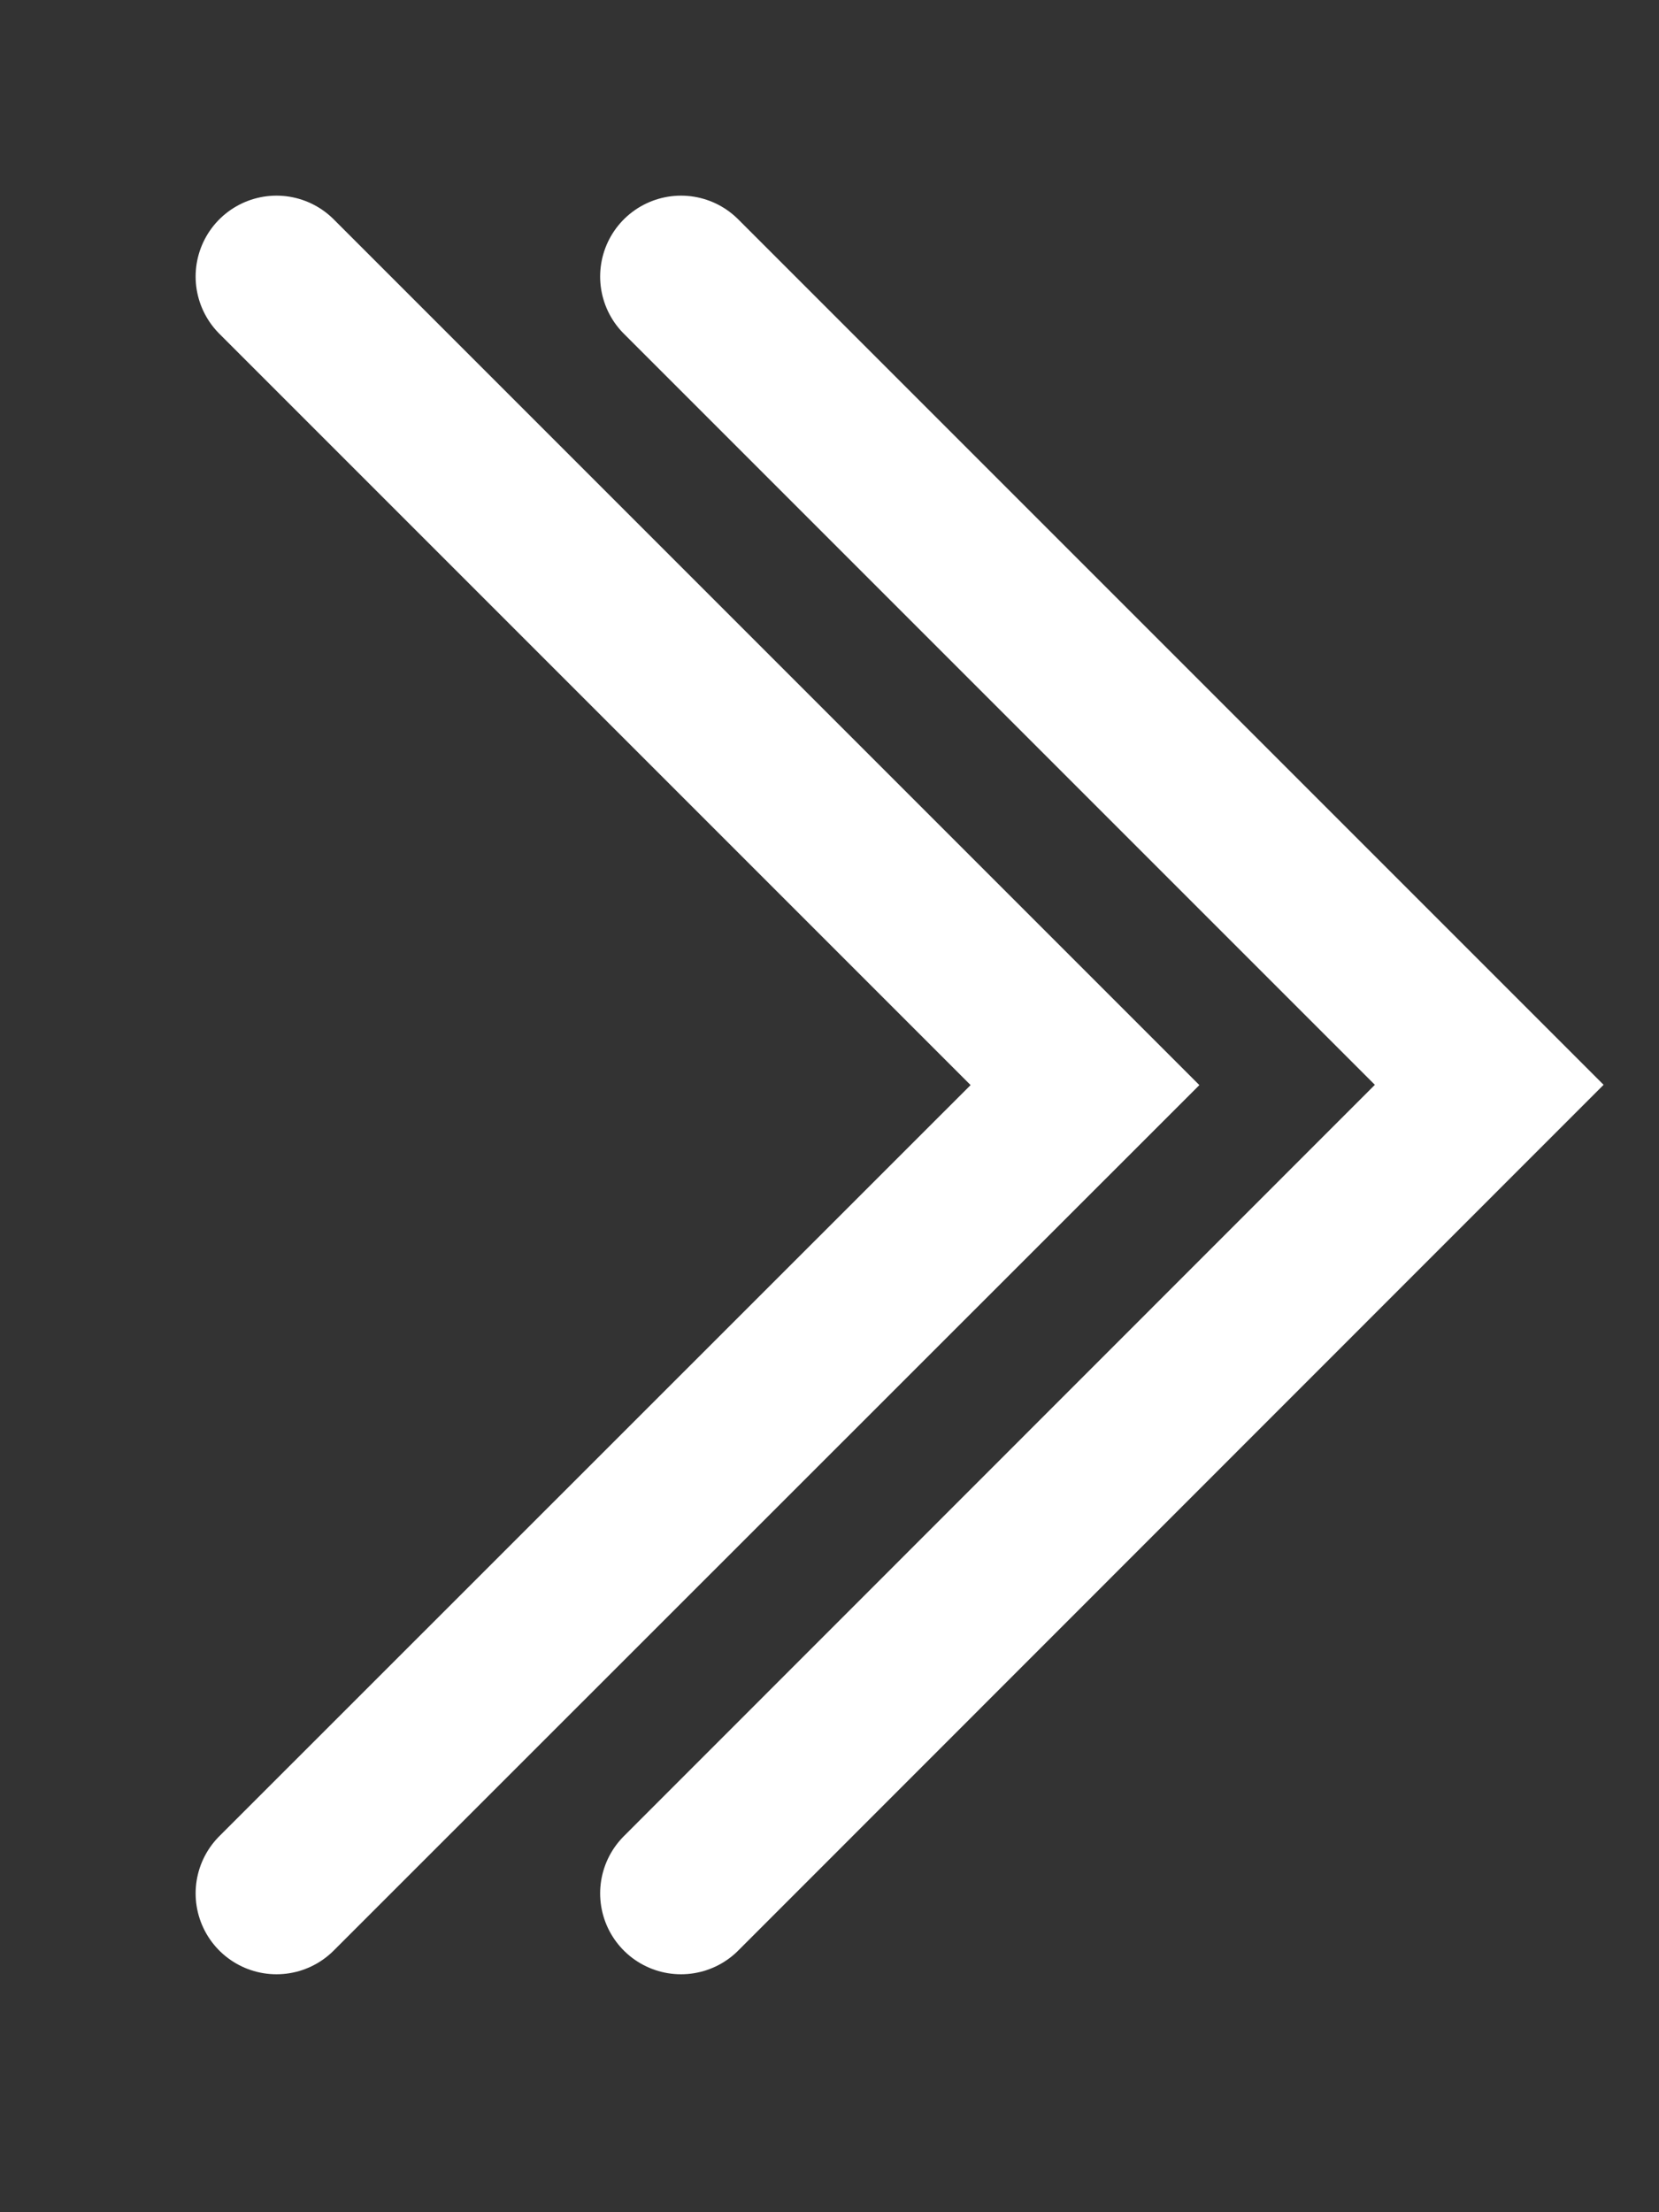 <svg width="6" height="8" viewBox="0 0 6 8" fill="none" xmlns="http://www.w3.org/2000/svg">
<rect x="0" y="0" width="6" height="8" fill="#333333" stroke="none"/>
<path d="M2.463 1L5.386 3.923L2.463 6.847" stroke="white" stroke-width="0.585" stroke-linecap="round"/>
<path d="M1 1L3.924 3.924L1 6.847" stroke="white" stroke-width="0.585" stroke-linecap="round"/>
</svg>
